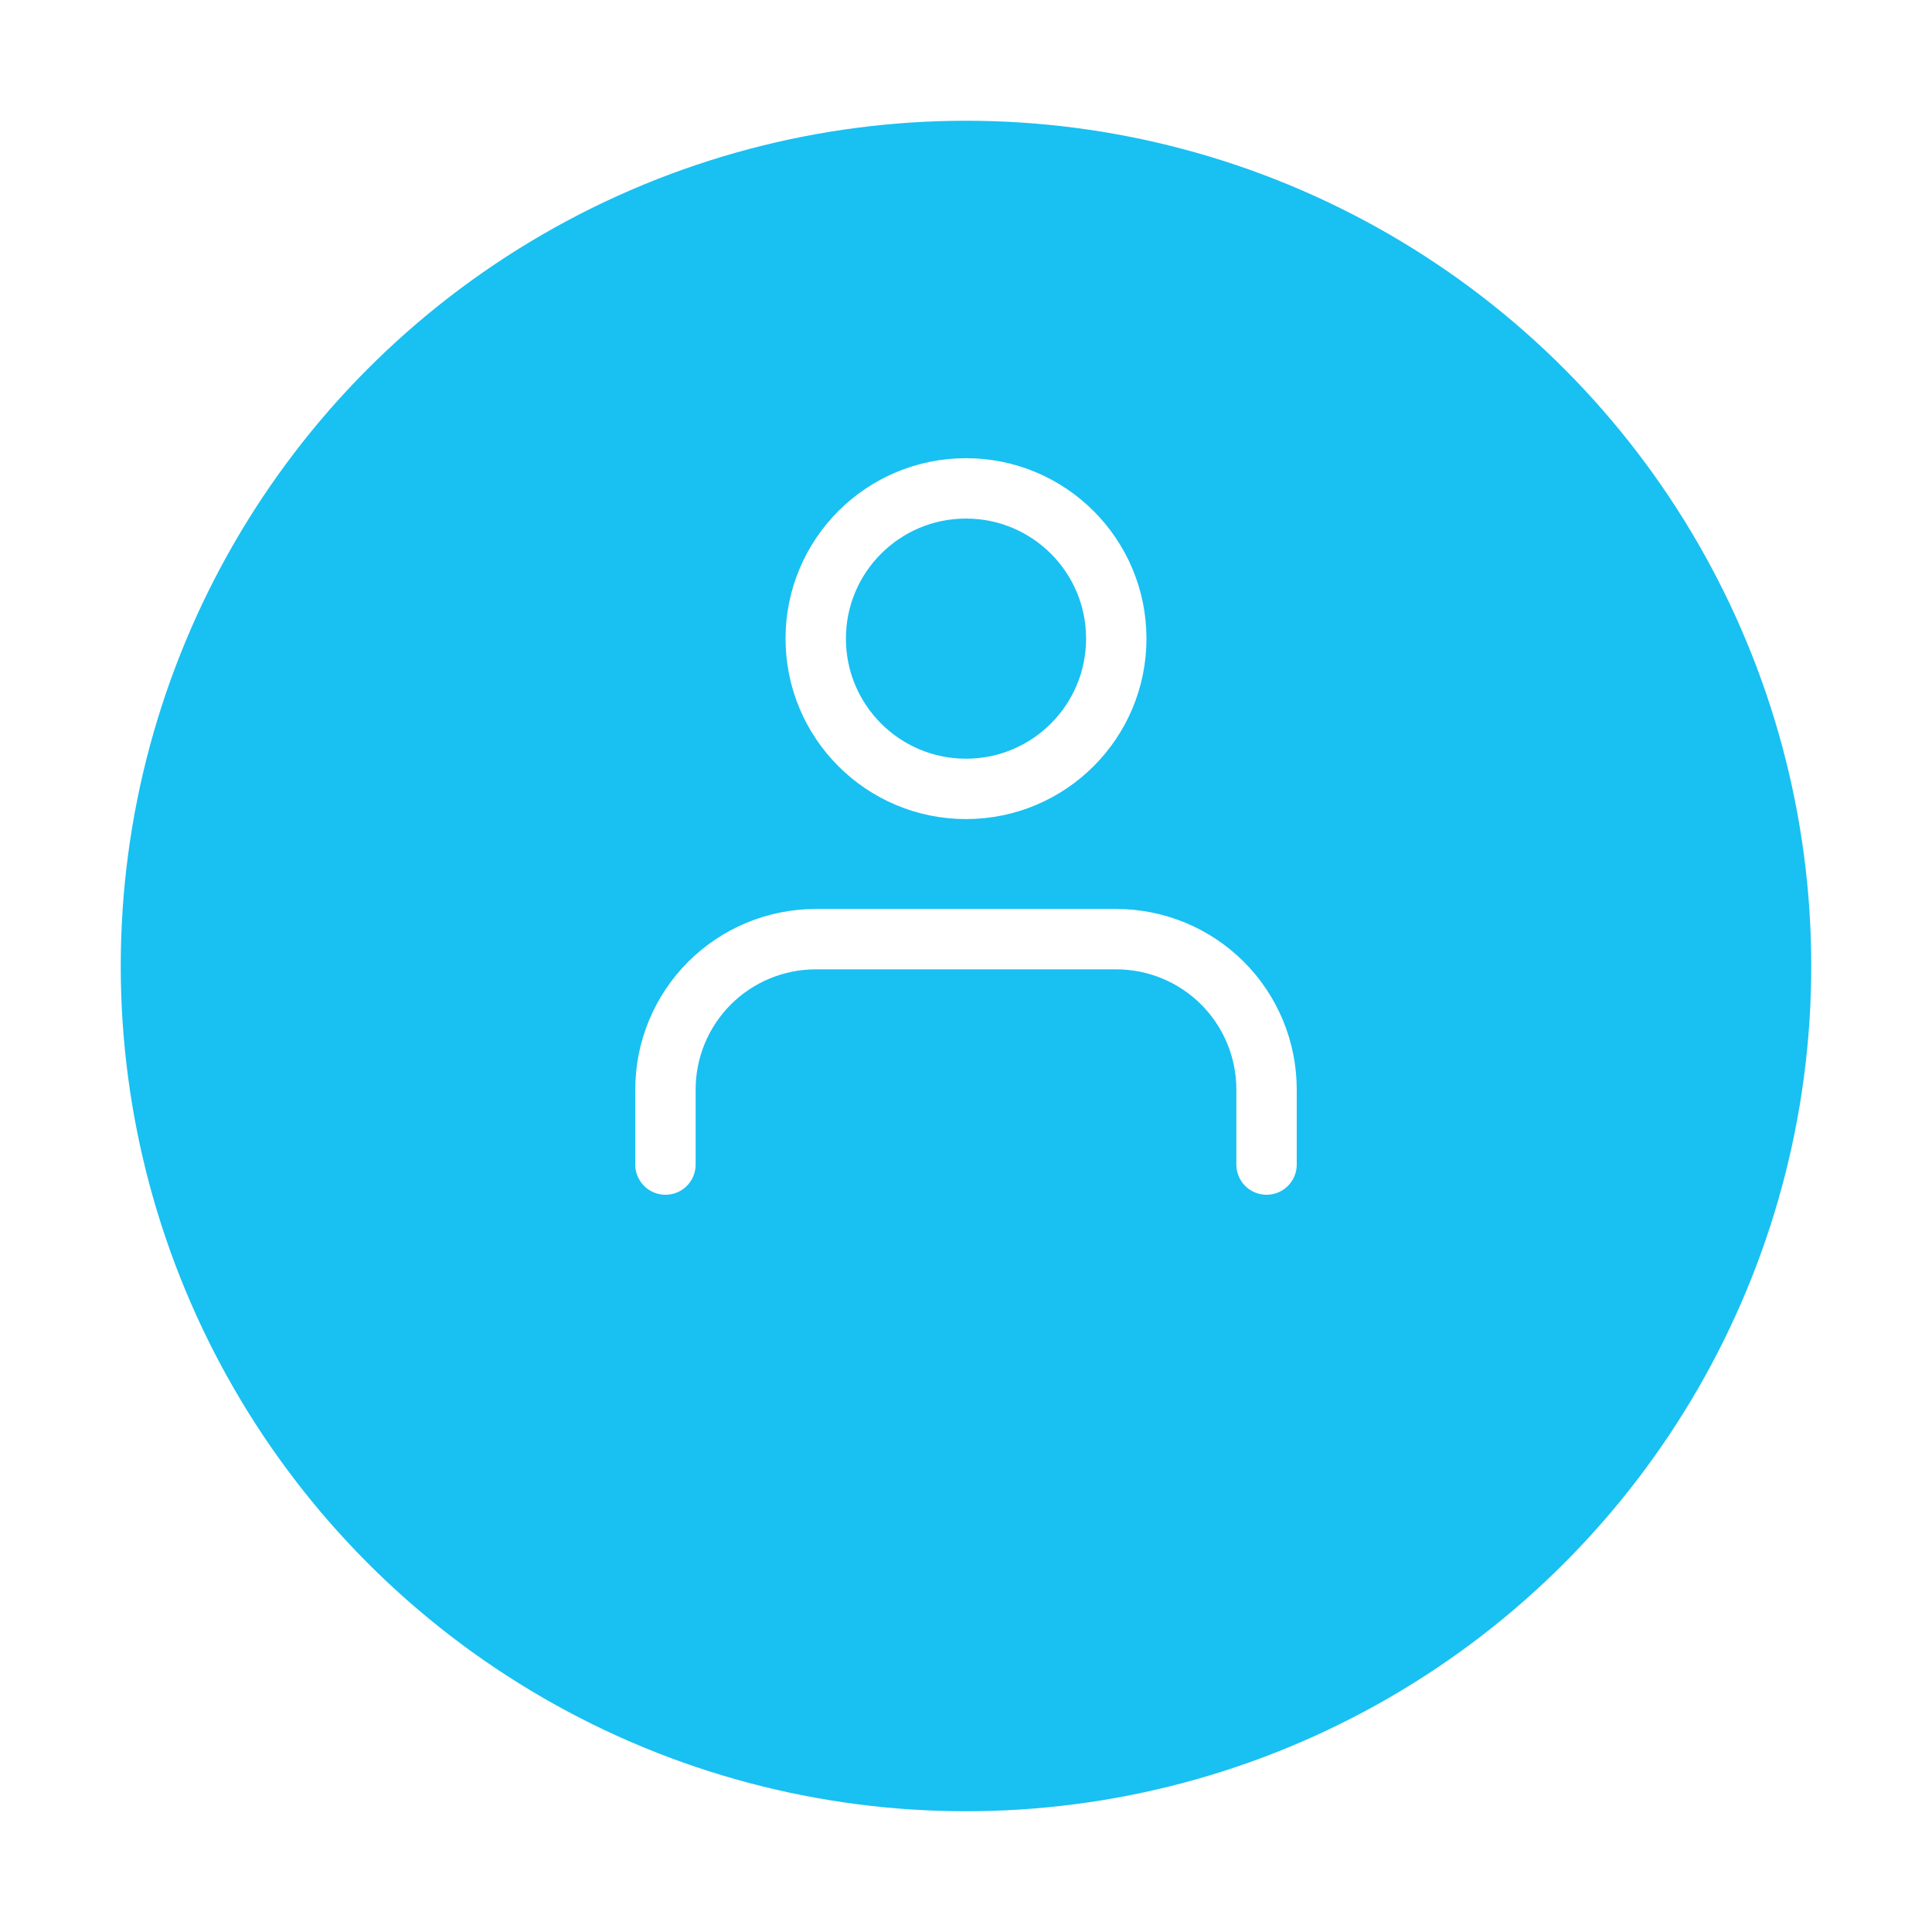 <svg width="64" height="64" viewBox="0 0 64 64" fill="none" xmlns="http://www.w3.org/2000/svg">
<g filter="url(#filter0_d)">
<circle cx="32" cy="28" r="28" fill="#19C0F2"/>
</g>
<path d="M41.956 38.578V36.089C41.956 34.769 41.431 33.503 40.498 32.569C39.564 31.636 38.298 31.111 36.978 31.111H27.022C25.702 31.111 24.436 31.636 23.502 32.569C22.569 33.503 22.044 34.769 22.044 36.089V38.578" stroke="white" stroke-width="2" stroke-linecap="round" stroke-linejoin="round"/>
<path d="M32 26.133C34.749 26.133 36.978 23.905 36.978 21.155C36.978 18.406 34.749 16.178 32 16.178C29.251 16.178 27.022 18.406 27.022 21.155C27.022 23.905 29.251 26.133 32 26.133Z" stroke="white" stroke-width="2" stroke-linecap="round" stroke-linejoin="round"/>
<defs>
<filter id="filter0_d" x="0" y="0" width="64" height="64" filterUnits="userSpaceOnUse" color-interpolation-filters="sRGB">
<feFlood flood-opacity="0" result="BackgroundImageFix"/>
<feColorMatrix in="SourceAlpha" type="matrix" values="0 0 0 0 0 0 0 0 0 0 0 0 0 0 0 0 0 0 127 0"/>
<feOffset dy="4"/>
<feGaussianBlur stdDeviation="2"/>
<feColorMatrix type="matrix" values="0 0 0 0 0 0 0 0 0 0 0 0 0 0 0 0 0 0 0.25 0"/>
<feBlend mode="normal" in2="BackgroundImageFix" result="effect1_dropShadow"/>
<feBlend mode="normal" in="SourceGraphic" in2="effect1_dropShadow" result="shape"/>
</filter>
</defs>
</svg>
